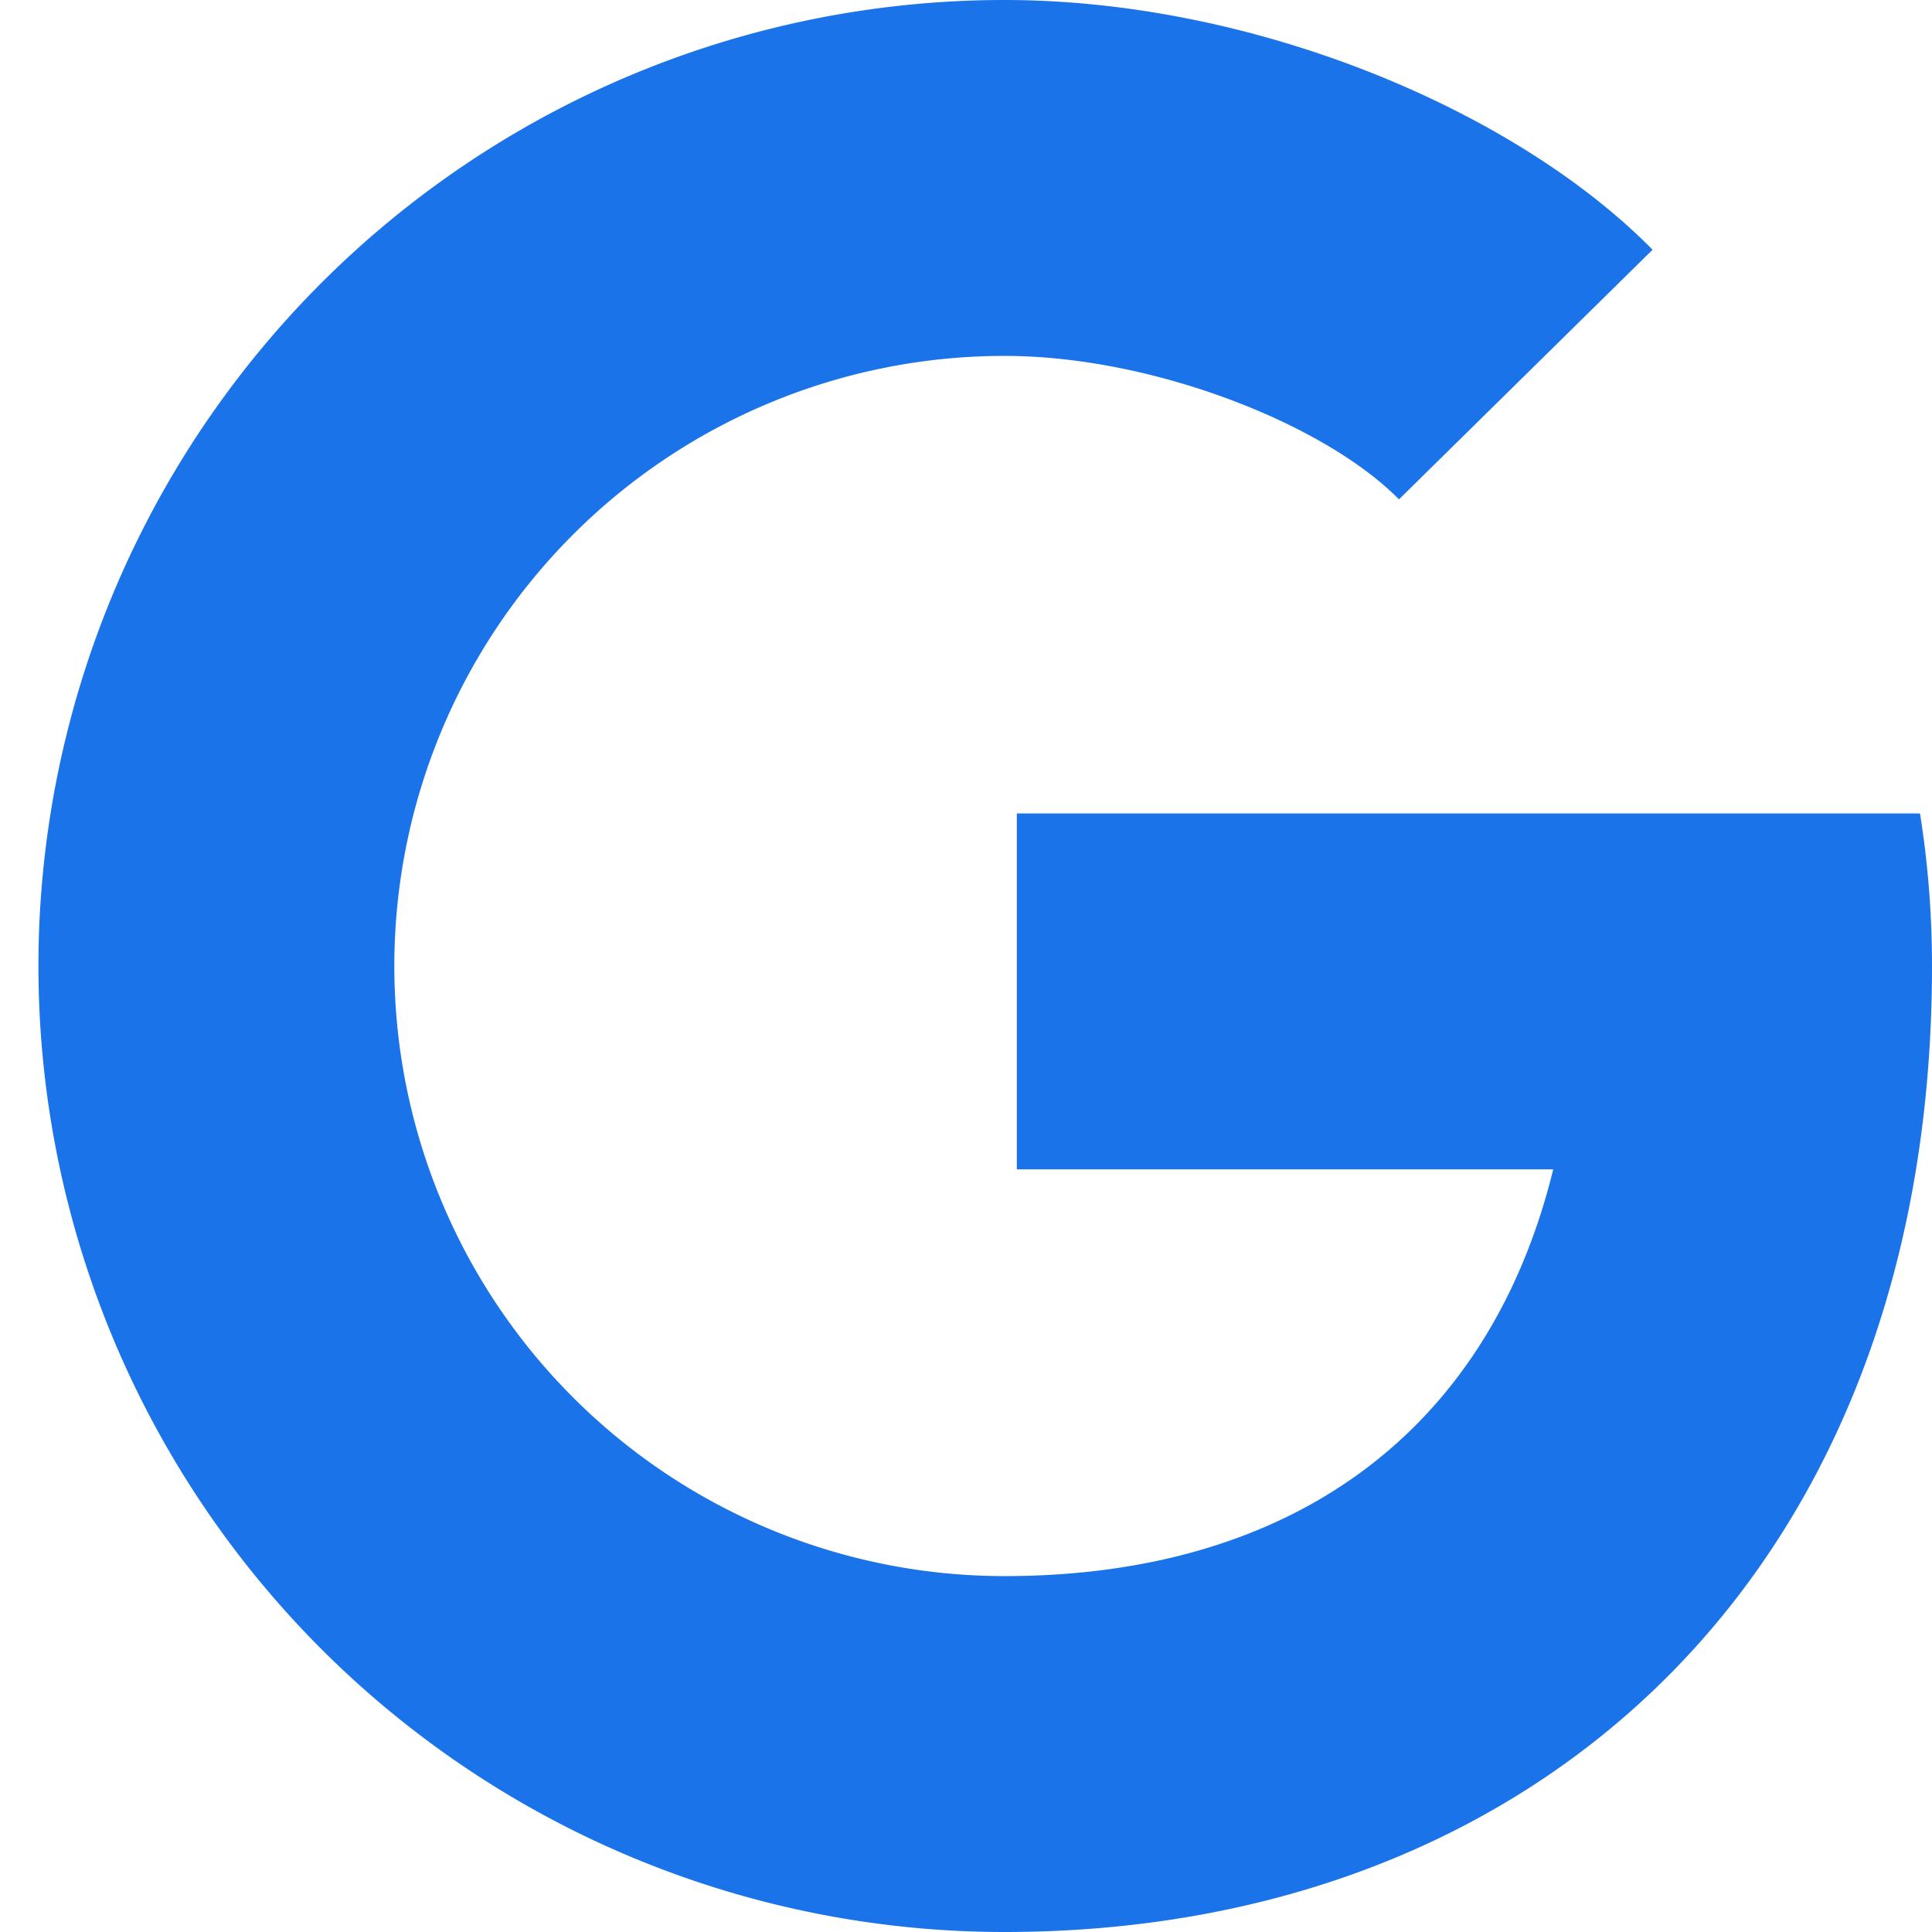 <?xml version="1.0" encoding="UTF-8"?><svg xmlns="http://www.w3.org/2000/svg" width="19" height="19" viewBox="0 0 19 19"><path fill="#1A73E8" d="M15.275 11.5H10V8h8.882c.078.489.118.99.118 1.5 0 5.948-3.875 9.5-9.122 9.5a9.5 9.5 0 0 1 0-19c2.453 0 5.02 1.08 6.374 2.456l-2.494 2.455c-.73-.742-2.423-1.411-3.88-1.411a6 6 0 1 0 0 12c2.82 0 4.763-1.414 5.397-4z"/></svg>